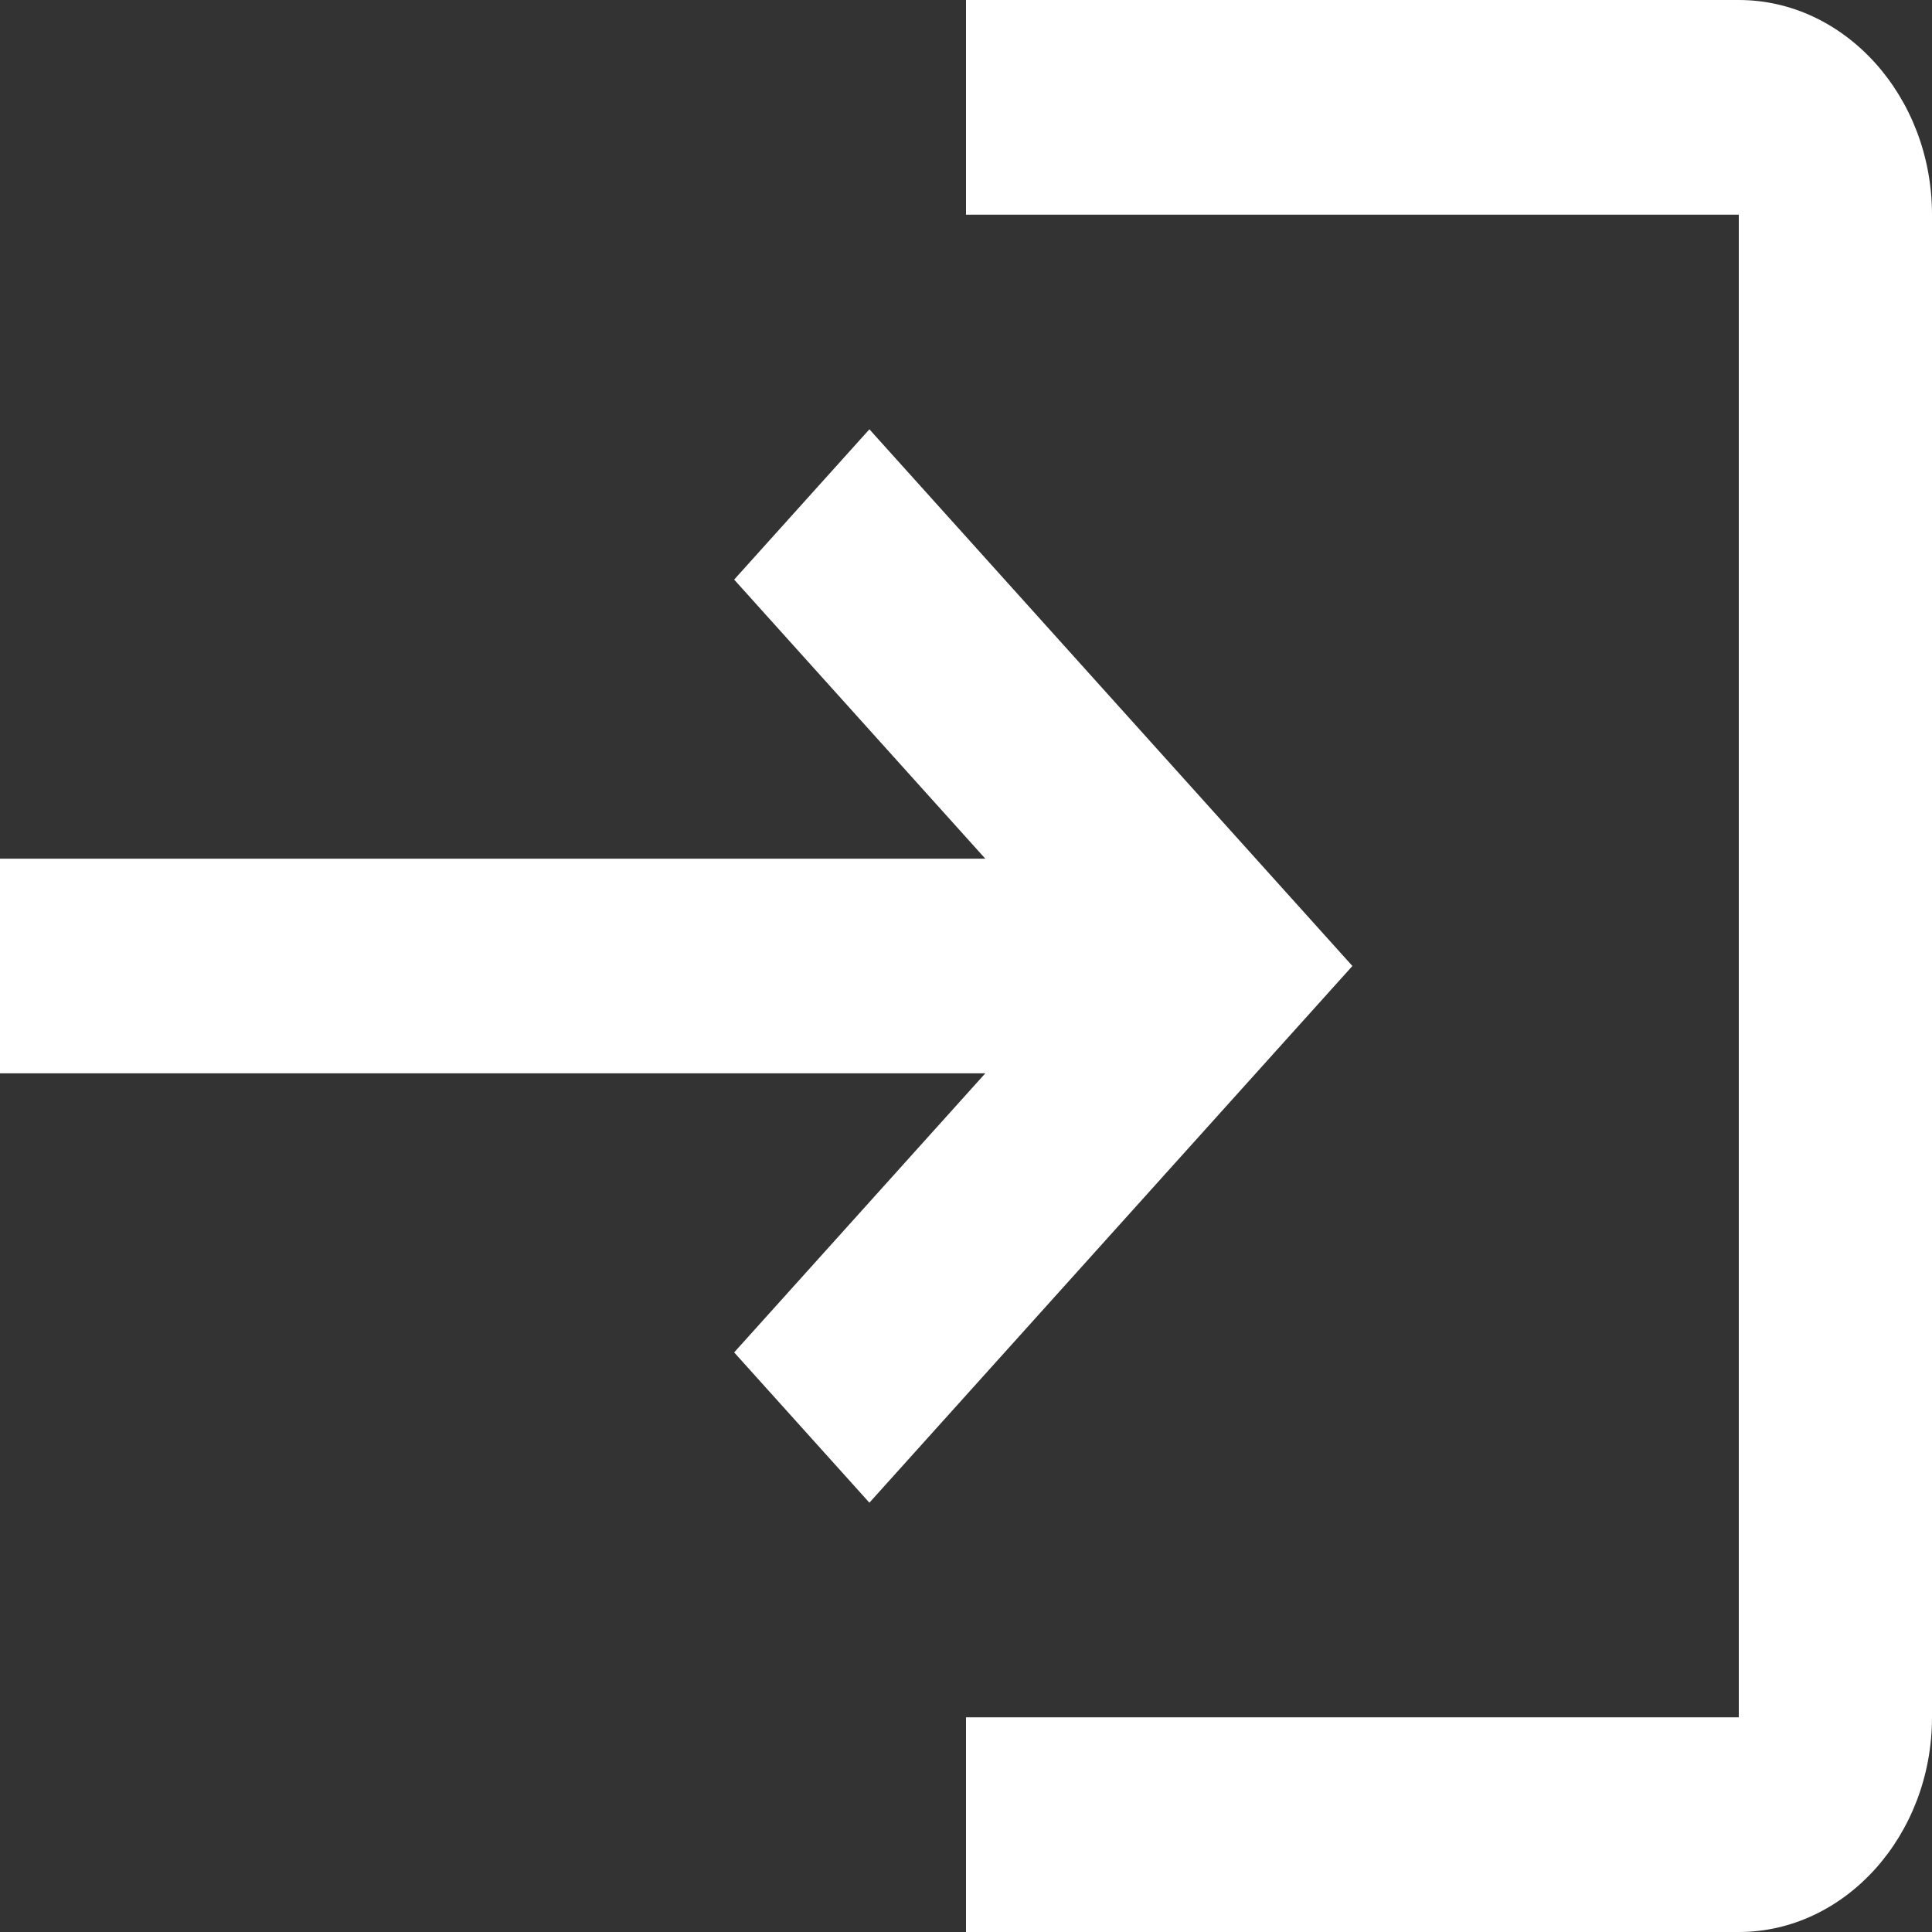 <svg xmlns="http://www.w3.org/2000/svg" width="24" height="24" fill="none"><rect width="100%" height="100%" fill="#333333" stroke="none"/><path fill="#fff" d="M10.8 5.333 9.12 7.2l3.12 3.467H0v2.666h12.24L9.12 16.8l1.68 1.867 6-6.667-6-6.667Zm10.8 16H12V24h9.6c1.32 0 2.4-1.2 2.4-2.667V2.667C24 1.2 22.92 0 21.6 0H12v2.667h9.6v18.666Z"/></svg>